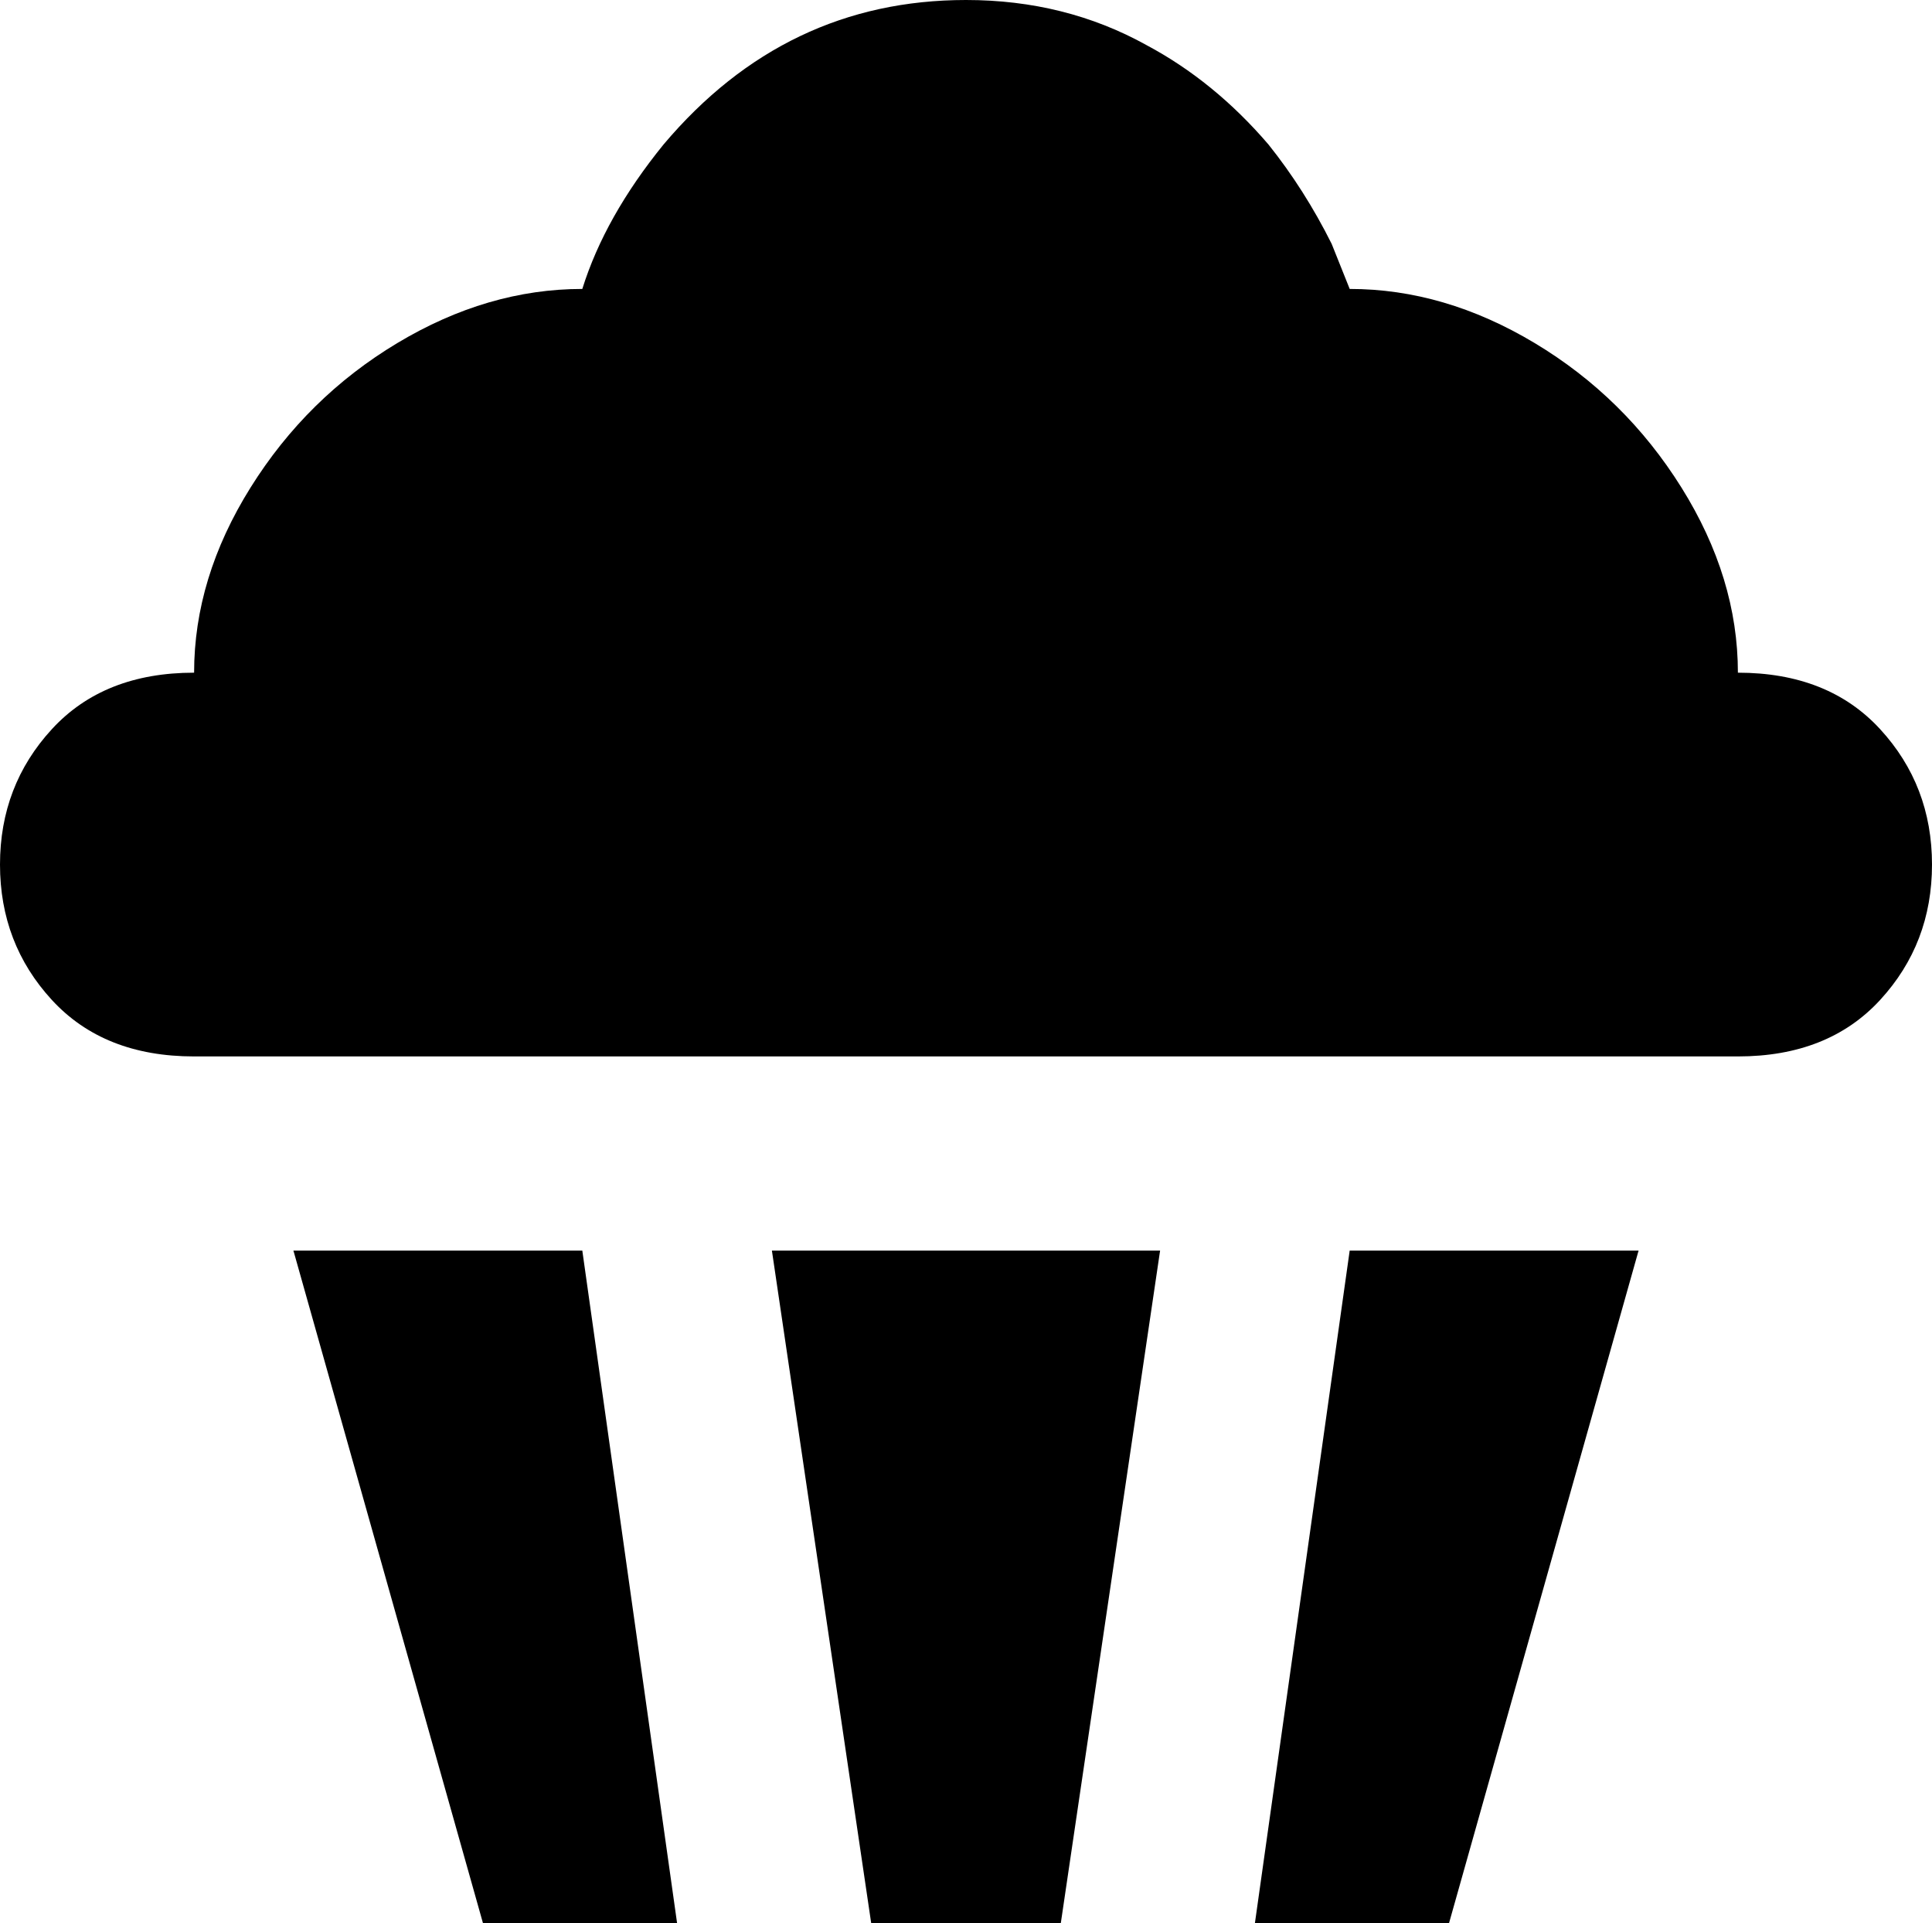 <svg xmlns="http://www.w3.org/2000/svg" viewBox="42 -21 428 426">
      <g transform="scale(1 -1) translate(0 -384)">
        <path d="M341 341Q339 346 337 351Q331 363 323 373Q311 387 296 395Q278 405 256 405Q216 405 189 373Q176 357 171 341Q150 341 130.0 329.0Q110 317 97.5 297.0Q85 277 85 256Q65 256 53.5 243.5Q42 231 42.0 213.5Q42 196 53.5 183.5Q65 171 85 171H427Q447 171 458.5 183.5Q470 196 470.0 213.5Q470 231 458.5 243.5Q447 256 427 256Q427 277 414.5 297.0Q402 317 382.0 329.0Q362 341 341 341ZM107 128 149 -21H192L171 128ZM213 128 235 -21H277L299 128ZM341 128 320 -21H363L405 128Z" />
      </g>
    </svg>